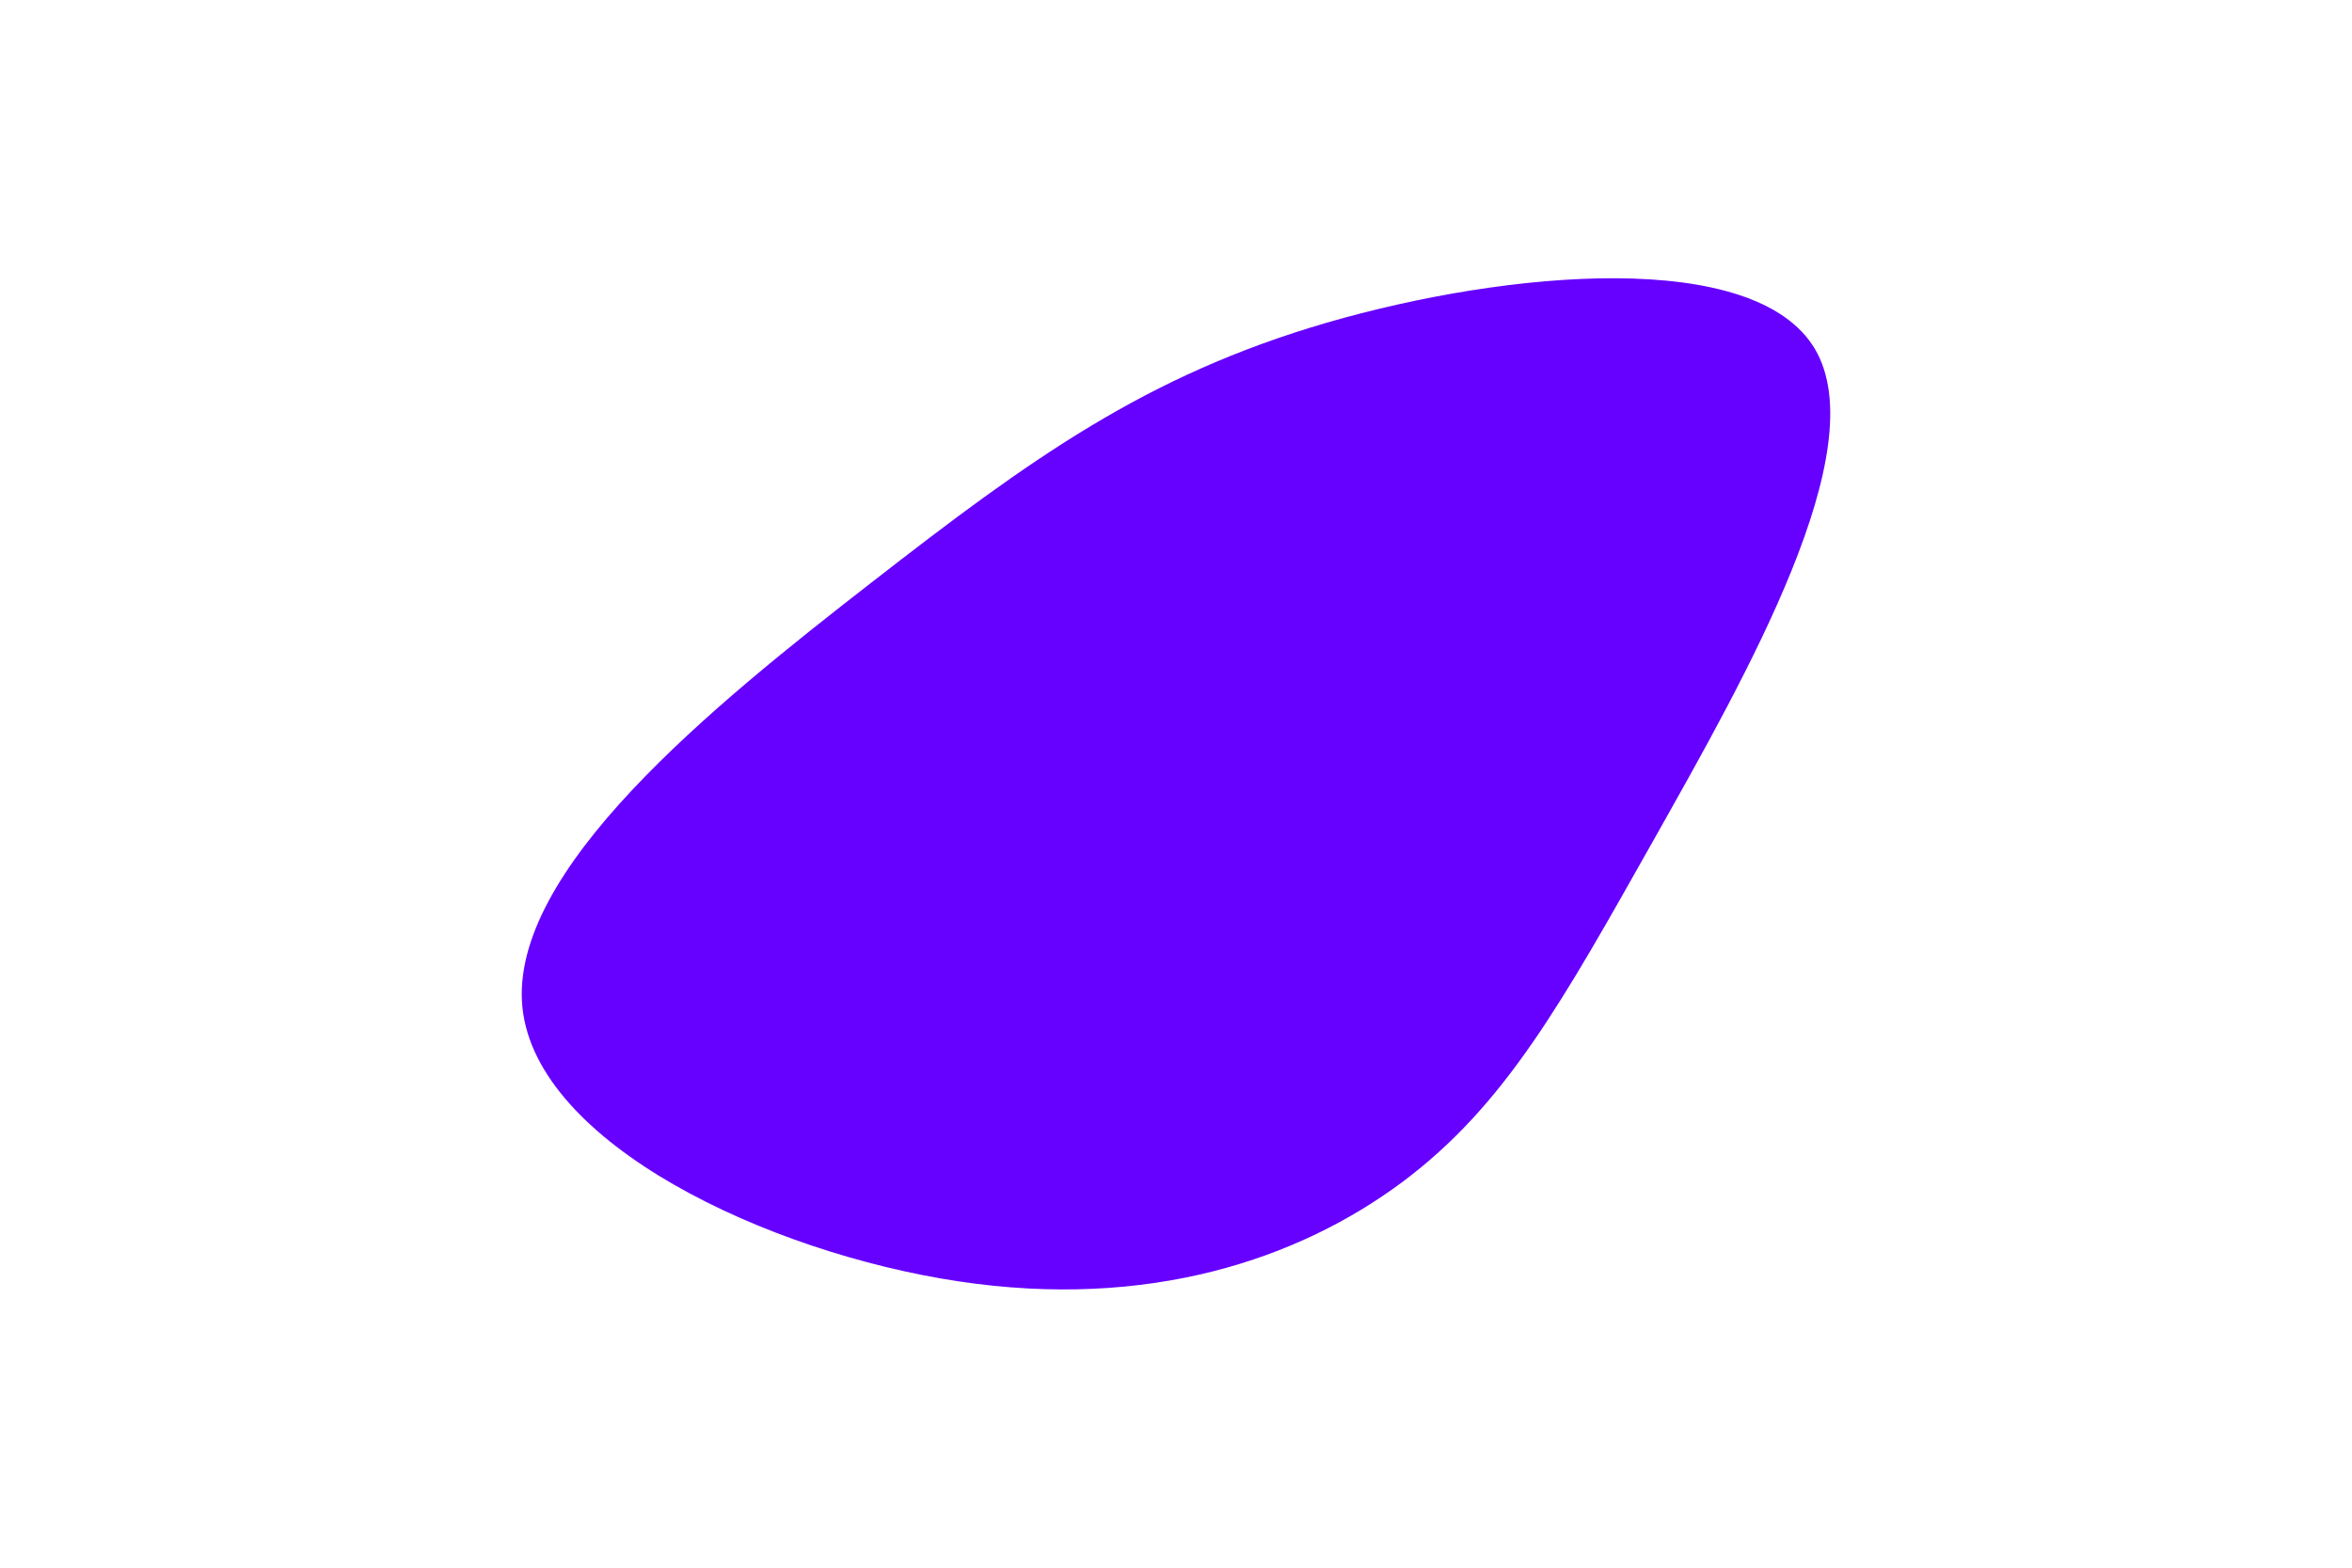 <svg id="visual" viewBox="0 0 900 600" width="900" height="600" xmlns="http://www.w3.org/2000/svg" xmlns:xlink="http://www.w3.org/1999/xlink" version="1.1"><g transform="translate(482.408 312.798)"><path d="M212.1 -179.2C234.9 -140.5 186 -54.6 150.7 8.1C115.4 70.7 93.7 110.1 54.2 139.6C14.6 169.1 -42.8 188.6 -115.7 177.6C-188.7 166.6 -277.1 125 -282.5 72.8C-287.8 20.5 -210 -42.4 -149 -89.8C-88.1 -137.2 -44 -169.1 25.3 -189.3C94.6 -209.4 189.2 -217.9 212.1 -179.2" fill="#6600FF"></path></g></svg>